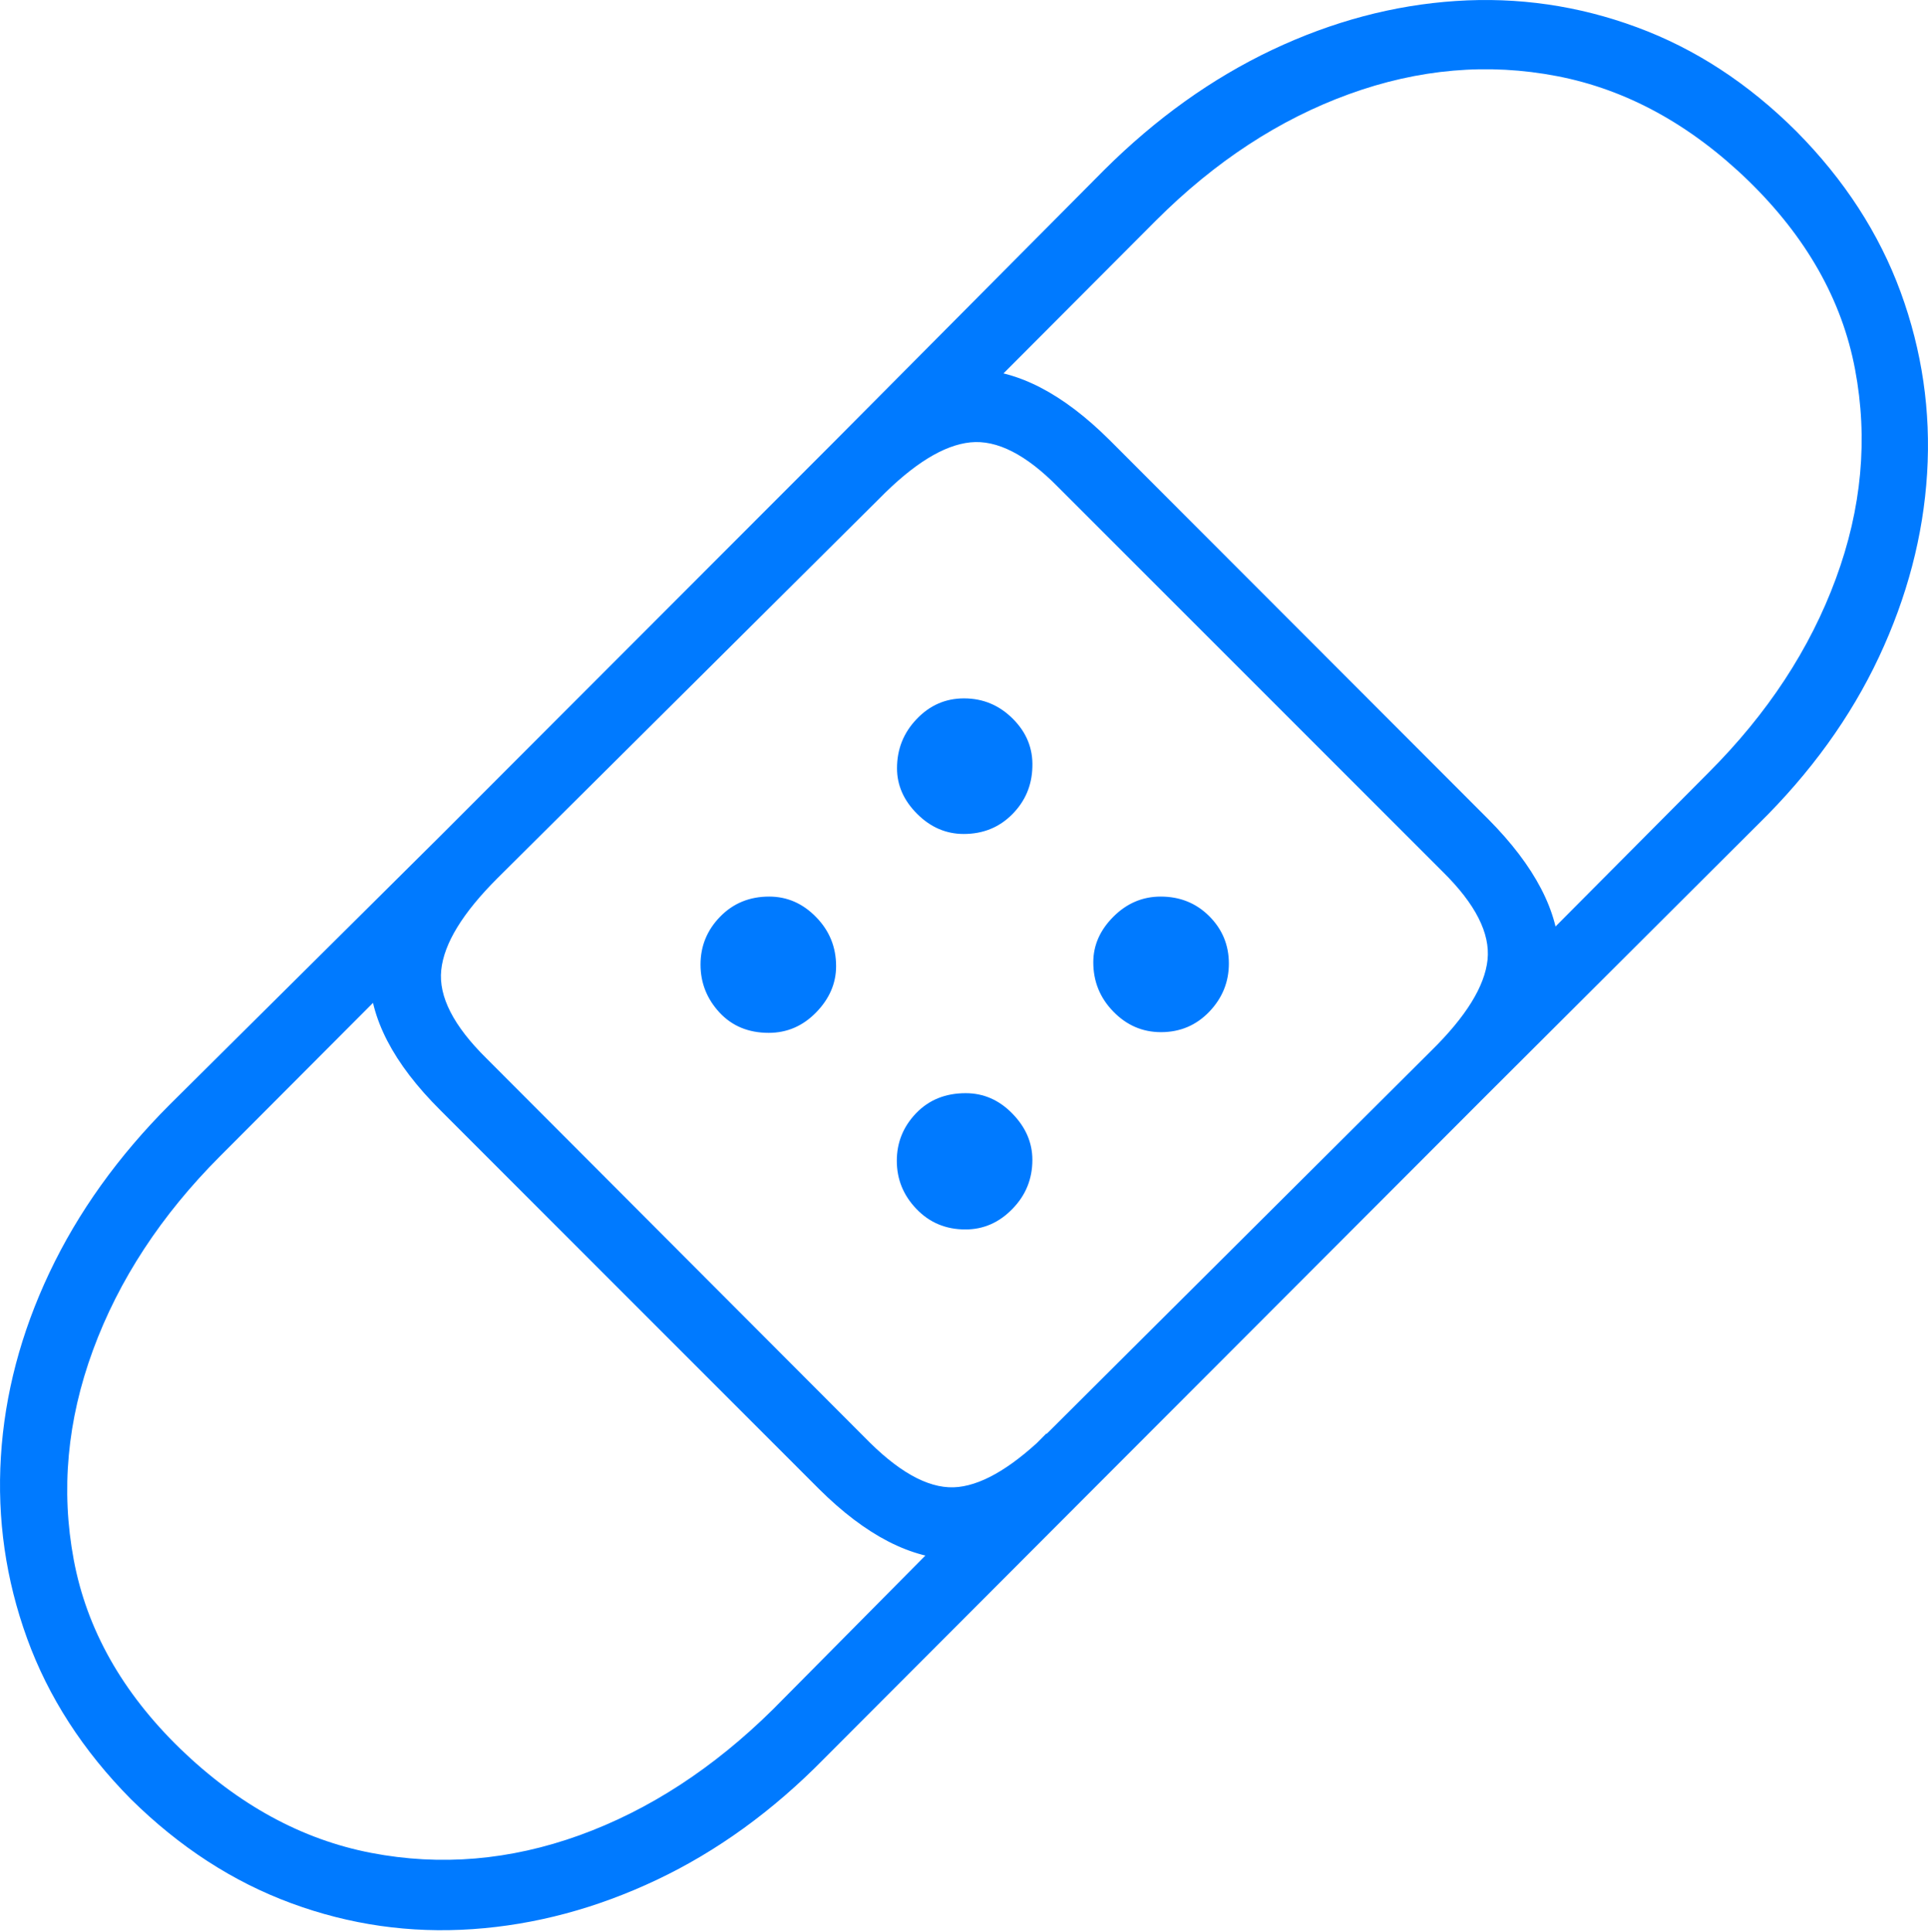 <?xml version="1.0" encoding="UTF-8"?>
<!--Generator: Apple Native CoreSVG 175-->
<!DOCTYPE svg
PUBLIC "-//W3C//DTD SVG 1.1//EN"
       "http://www.w3.org/Graphics/SVG/1.1/DTD/svg11.dtd">
<svg version="1.1" xmlns="http://www.w3.org/2000/svg" xmlns:xlink="http://www.w3.org/1999/xlink" width="19.37" height="19.411">
 <g>
  <rect height="19.411" opacity="0" width="19.37" x="0" y="0"/>
  <path d="M1.315 18.074Q2.047 18.796 2.927 19.12Q3.807 19.445 4.748 19.38Q5.689 19.315 6.598 18.885Q7.506 18.455 8.278 17.669L10.997 14.945L10.512 14.401L7.766 17.172Q6.869 18.058 5.822 18.437Q4.774 18.815 3.729 18.614Q2.685 18.413 1.809 17.566Q0.937 16.718 0.741 15.67Q0.545 14.622 0.934 13.564Q1.323 12.505 2.21 11.616L4.966 8.853L4.437 8.385L1.706 11.096Q0.927 11.876 0.497 12.784Q0.067 13.693 0.009 14.633Q-0.049 15.574 0.272 16.459Q0.593 17.344 1.315 18.074ZM18.048 1.32Q17.323 0.597 16.443 0.273Q15.563-0.052 14.626 0.01Q13.688 0.072 12.781 0.501Q11.874 0.931 11.094 1.707L8.38 4.438L8.858 4.978L11.614 2.215Q12.501 1.328 13.552 0.946Q14.603 0.564 15.644 0.765Q16.686 0.966 17.561 1.811Q18.44 2.665 18.637 3.71Q18.835 4.755 18.444 5.814Q18.054 6.873 17.167 7.76L14.411 10.531L14.943 10.994L17.664 8.28Q18.451 7.508 18.877 6.601Q19.303 5.693 19.361 4.756Q19.419 3.819 19.095 2.934Q18.77 2.049 18.048 1.32ZM14.953 8.23L11.149 4.422Q10.444 3.72 9.778 3.712Q9.112 3.704 8.38 4.438L4.437 8.385Q3.71 9.109 3.712 9.779Q3.715 10.448 4.424 11.153L8.228 14.958Q8.933 15.659 9.603 15.666Q10.273 15.672 10.997 14.945L14.943 10.994Q15.677 10.263 15.666 9.6Q15.655 8.938 14.953 8.23ZM10.63 4.893L14.496 8.759Q14.986 9.242 14.945 9.641Q14.903 10.041 14.38 10.555L10.543 14.377Q10.022 14.894 9.63 14.938Q9.237 14.983 8.74 14.493L4.889 10.634Q4.391 10.144 4.433 9.745Q4.474 9.345 4.998 8.822L8.834 5.009Q9.348 4.485 9.749 4.444Q10.149 4.403 10.63 4.893ZM9.682 8.378Q9.973 8.378 10.169 8.181Q10.365 7.984 10.372 7.705Q10.382 7.427 10.176 7.221Q9.971 7.016 9.685 7.016Q9.407 7.016 9.21 7.223Q9.012 7.429 9.012 7.718Q9.012 7.974 9.214 8.176Q9.416 8.378 9.682 8.378ZM7.723 10.376Q7.999 10.376 8.199 10.171Q8.4 9.965 8.4 9.706Q8.4 9.418 8.199 9.213Q7.999 9.007 7.727 9.007Q7.432 9.007 7.235 9.209Q7.038 9.411 7.038 9.69Q7.038 9.965 7.228 10.171Q7.418 10.376 7.723 10.376ZM11.664 10.369Q11.952 10.369 12.149 10.164Q12.346 9.958 12.346 9.68Q12.346 9.401 12.149 9.204Q11.952 9.007 11.661 9.007Q11.388 9.007 11.186 9.209Q10.984 9.411 10.984 9.667Q10.984 9.956 11.185 10.162Q11.386 10.369 11.664 10.369ZM9.699 12.351Q9.971 12.351 10.171 12.145Q10.372 11.94 10.372 11.652Q10.372 11.393 10.171 11.187Q9.971 10.982 9.702 10.982Q9.397 10.982 9.203 11.184Q9.01 11.386 9.01 11.661Q9.01 11.94 9.207 12.145Q9.404 12.351 9.699 12.351Z" fill="#007aff"/>
 </g>
</svg>
